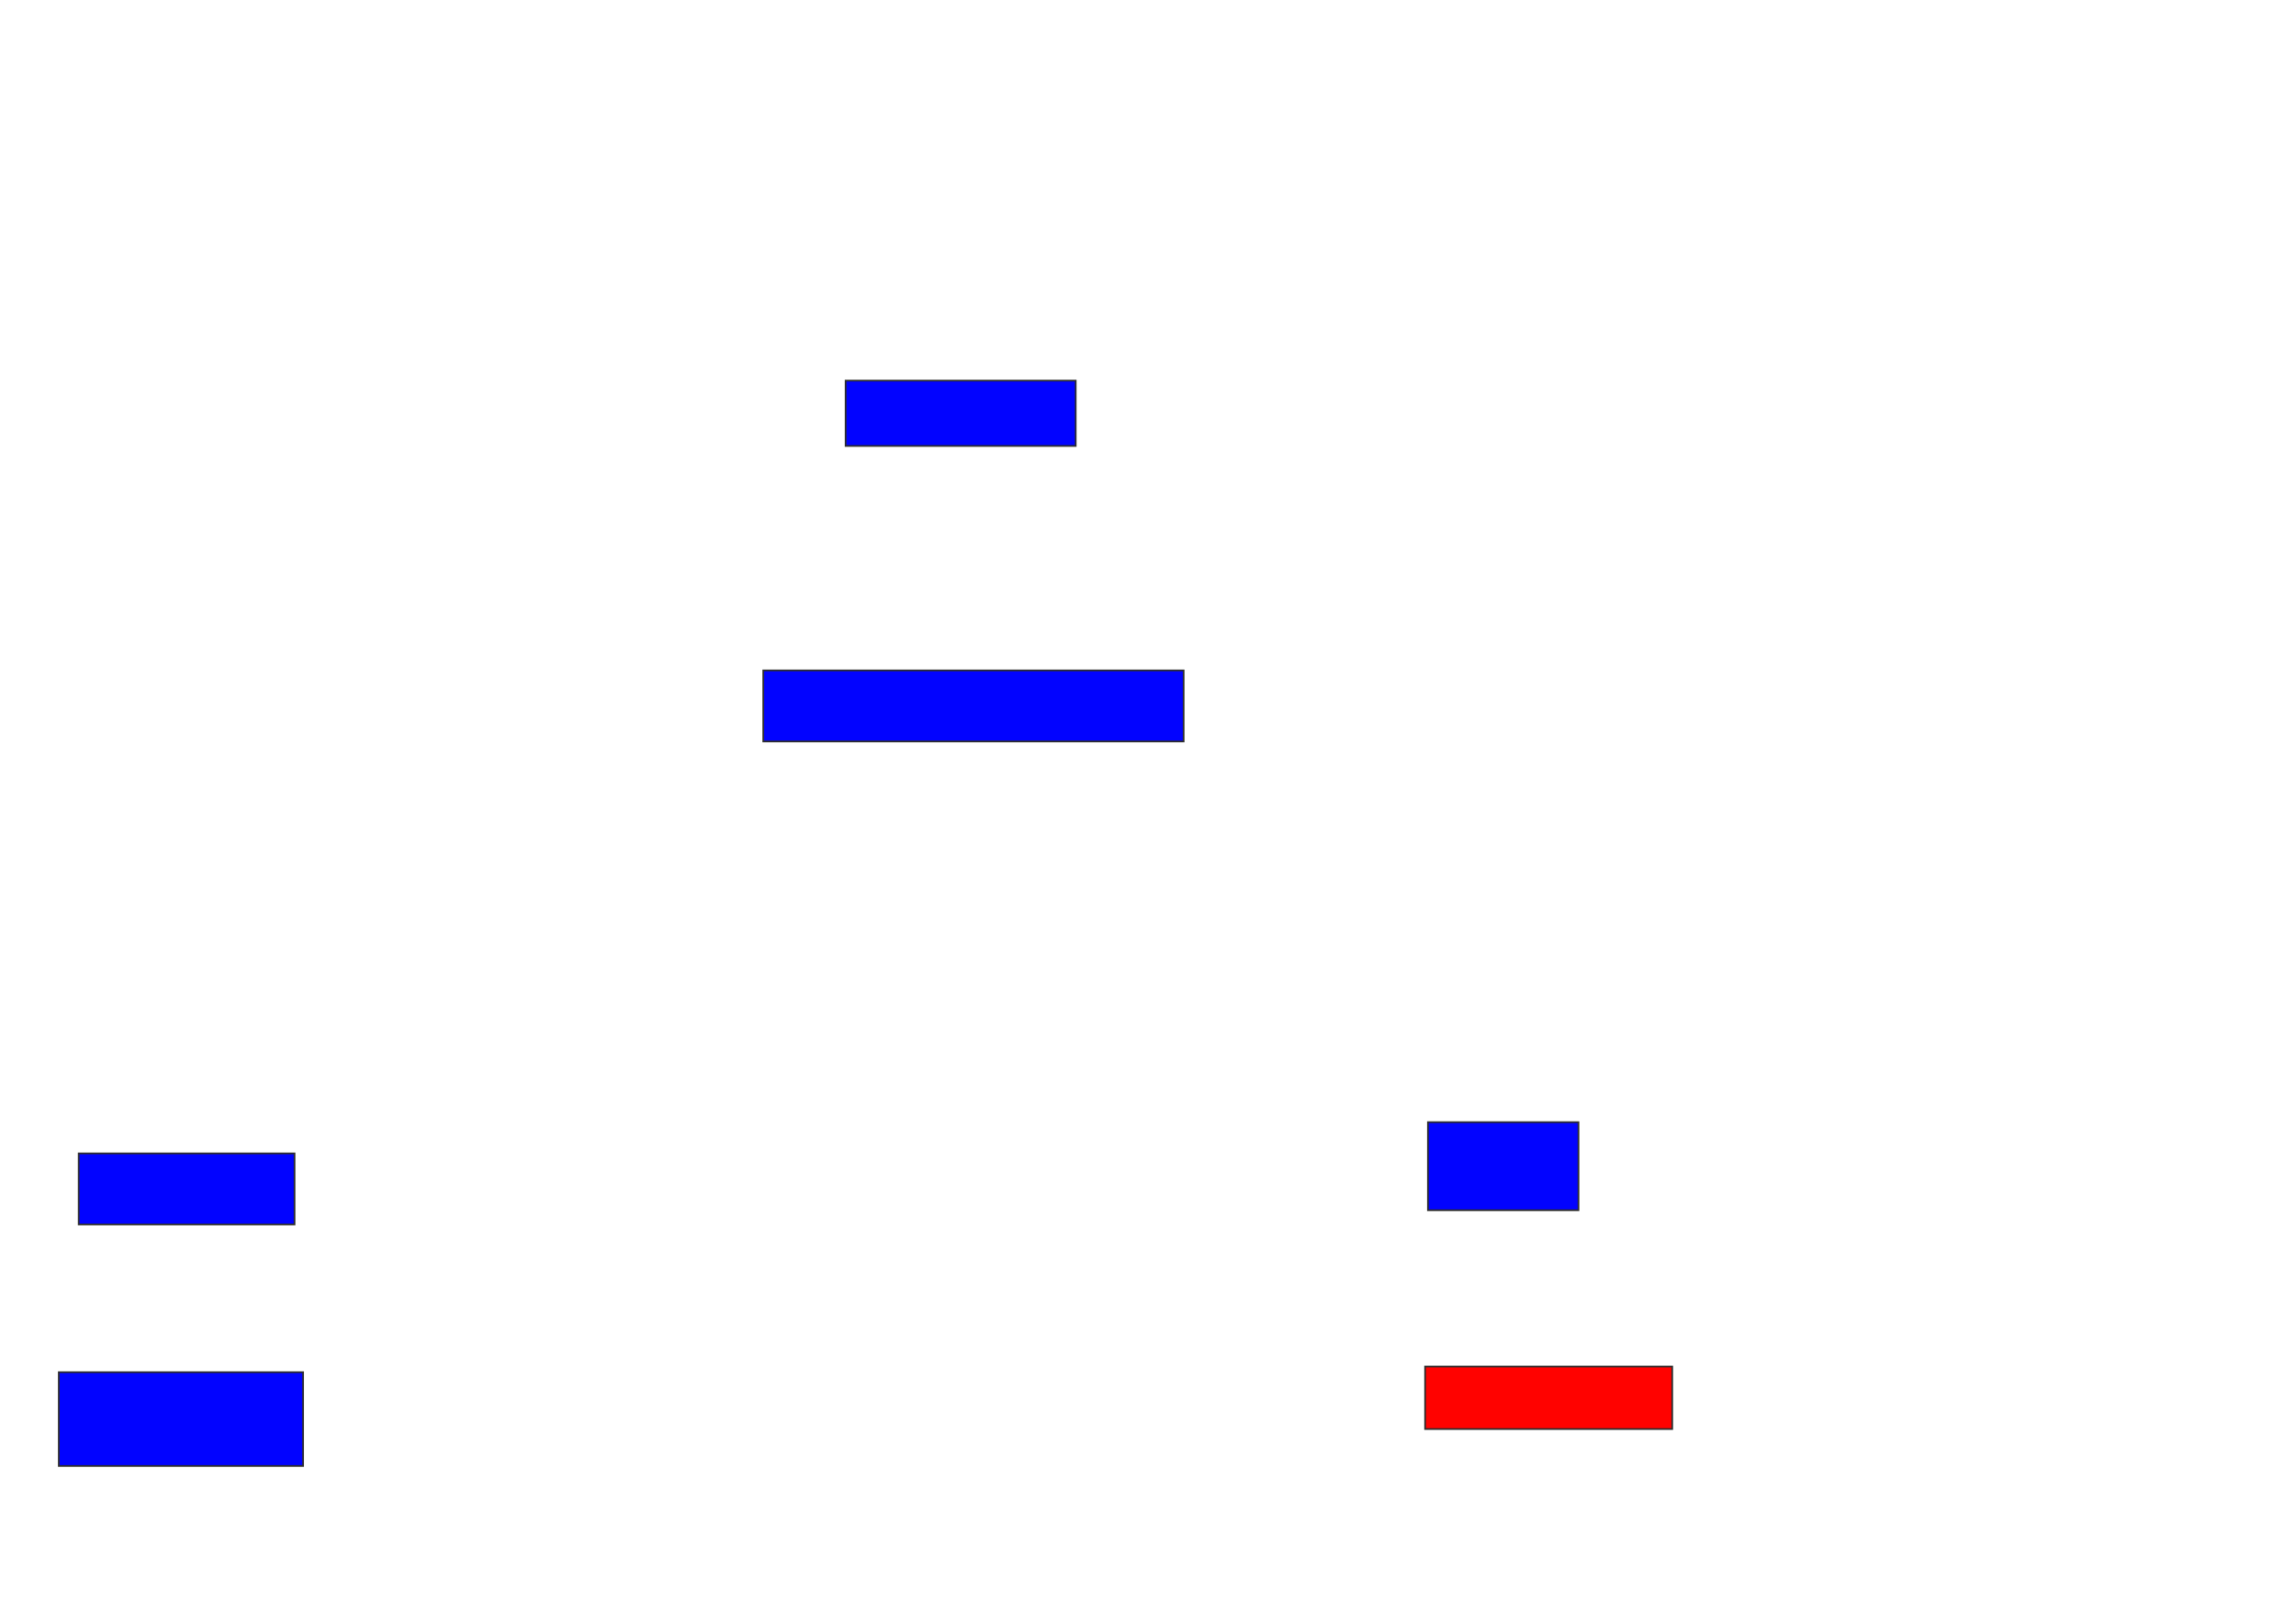 <svg xmlns="http://www.w3.org/2000/svg" width="1370" height="956">
 <!-- Created with Image Occlusion Enhanced -->
 <g>
  <title>Labels</title>
 </g>
 <g>
  <title>Masks</title>
  <rect id="d5fb5570a9424c6db0489fdcd9958b00-ao-1" height="38.983" width="137.288" y="227.051" x="504.576" stroke="#2D2D2D" fill="#0203ff"/>
  <rect id="d5fb5570a9424c6db0489fdcd9958b00-ao-2" height="42.373" width="250.847" y="399.932" x="455.424" stroke="#2D2D2D" fill="#0203ff"/>
  <rect id="d5fb5570a9424c6db0489fdcd9958b00-ao-3" height="42.373" width="128.814" y="688.068" x="46.949" stroke="#2D2D2D" fill="#0203ff"/>
  <rect id="d5fb5570a9424c6db0489fdcd9958b00-ao-4" height="55.932" width="145.763" y="818.576" x="35.085" stroke="#2D2D2D" fill="#0203ff"/>
  <rect id="d5fb5570a9424c6db0489fdcd9958b00-ao-5" height="52.542" width="89.831" y="669.424" x="852.034" stroke="#2D2D2D" fill="#0203ff"/>
  <rect id="d5fb5570a9424c6db0489fdcd9958b00-ao-6" height="37.288" width="147.458" y="815.187" x="850.339" stroke="#2D2D2D" fill="#ff0200" class="qshape"/>
 </g>
</svg>